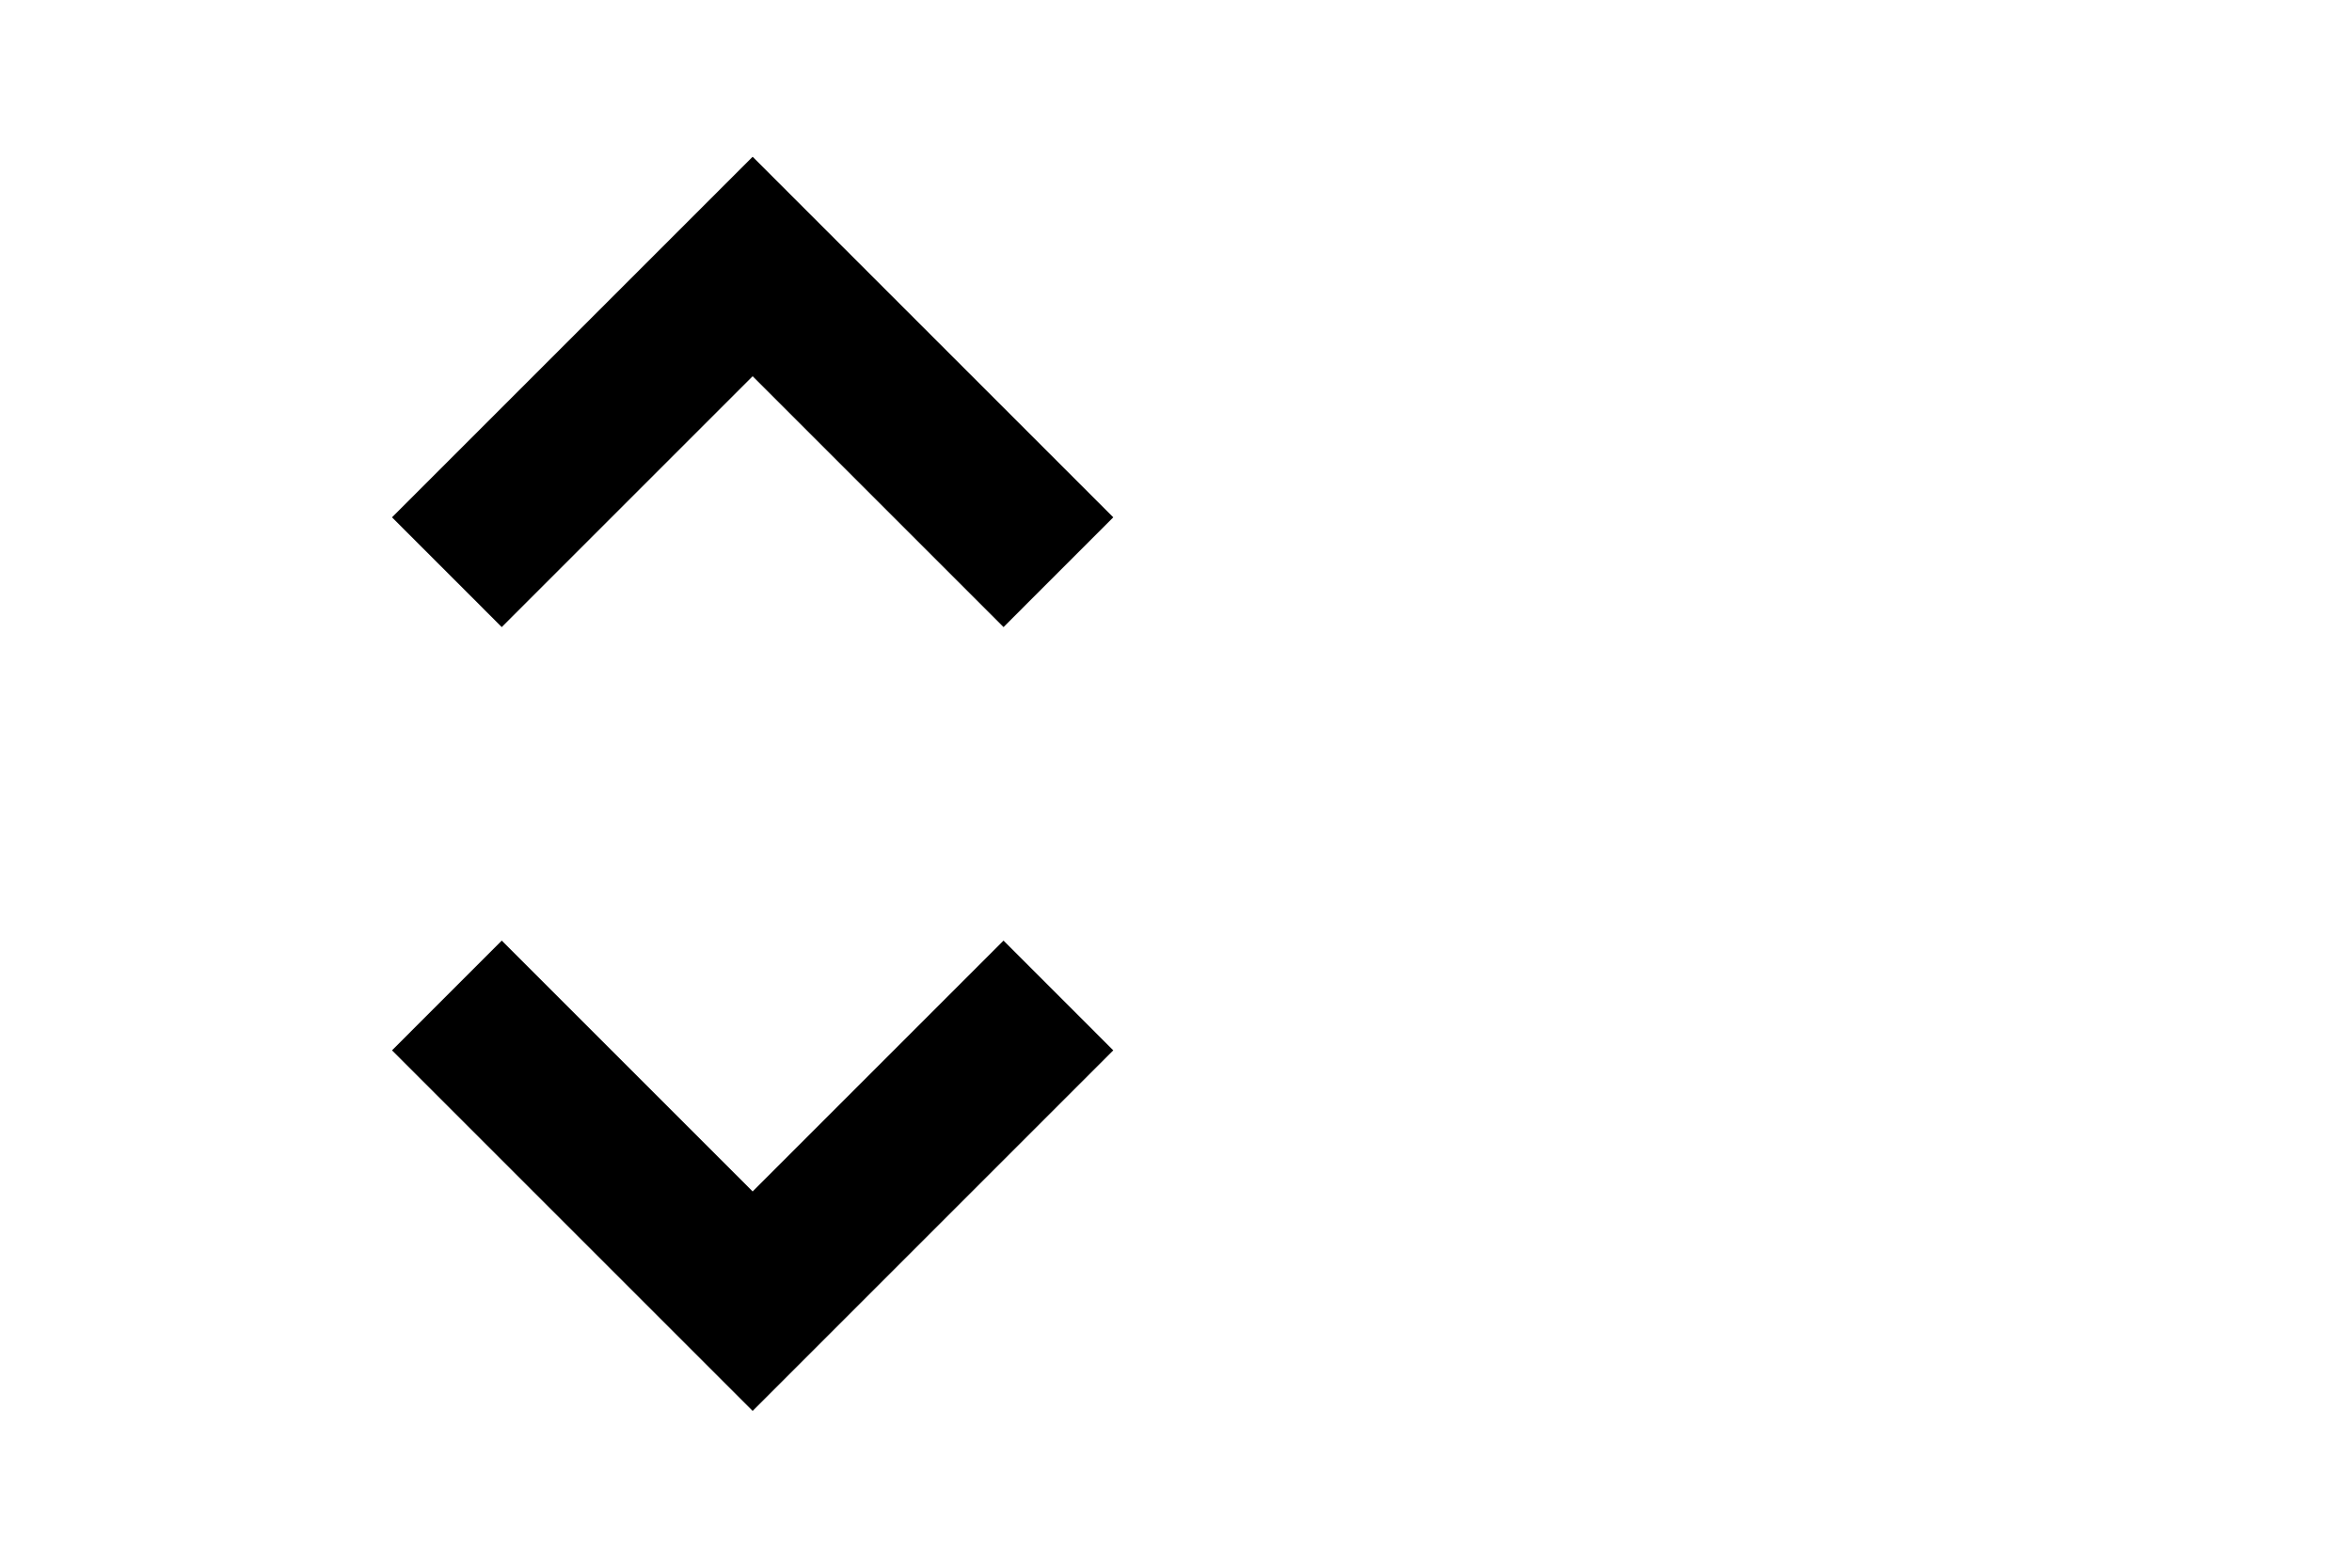 <?xml version="1.0" encoding="UTF-8"?>
<svg width="30px" height="20px" viewBox="0 0 30 20" version="1.1" xmlns="http://www.w3.org/2000/svg" xmlns:xlink="http://www.w3.org/1999/xlink">
    <!-- Generator: Sketch 42 (36781) - http://www.bohemiancoding.com/sketch -->
    <title>select-arrow</title>
    <desc>Created with Sketch.</desc>
    <defs></defs>
    <g id="Page-1" stroke="none" stroke-width="1" fill="none" fill-rule="evenodd">
        <g id="select-arrow" fill="#000000">
            <g id="unfold-more" transform="translate(5, 2)">
                <path d="M4.6,2.8 L7.8,6 L9.2,4.6 L4.6,0 L0,4.6 L1.4,6 L4.6,2.8 L4.6,2.8 Z M4.6,13.2 L1.4,10 L0,11.4 L4.6,16 L9.2,11.4 L7.8,10 L4.6,13.2 L4.6,13.2 Z" id="Shape"></path>
            </g>
        </g>
    </g>
</svg>